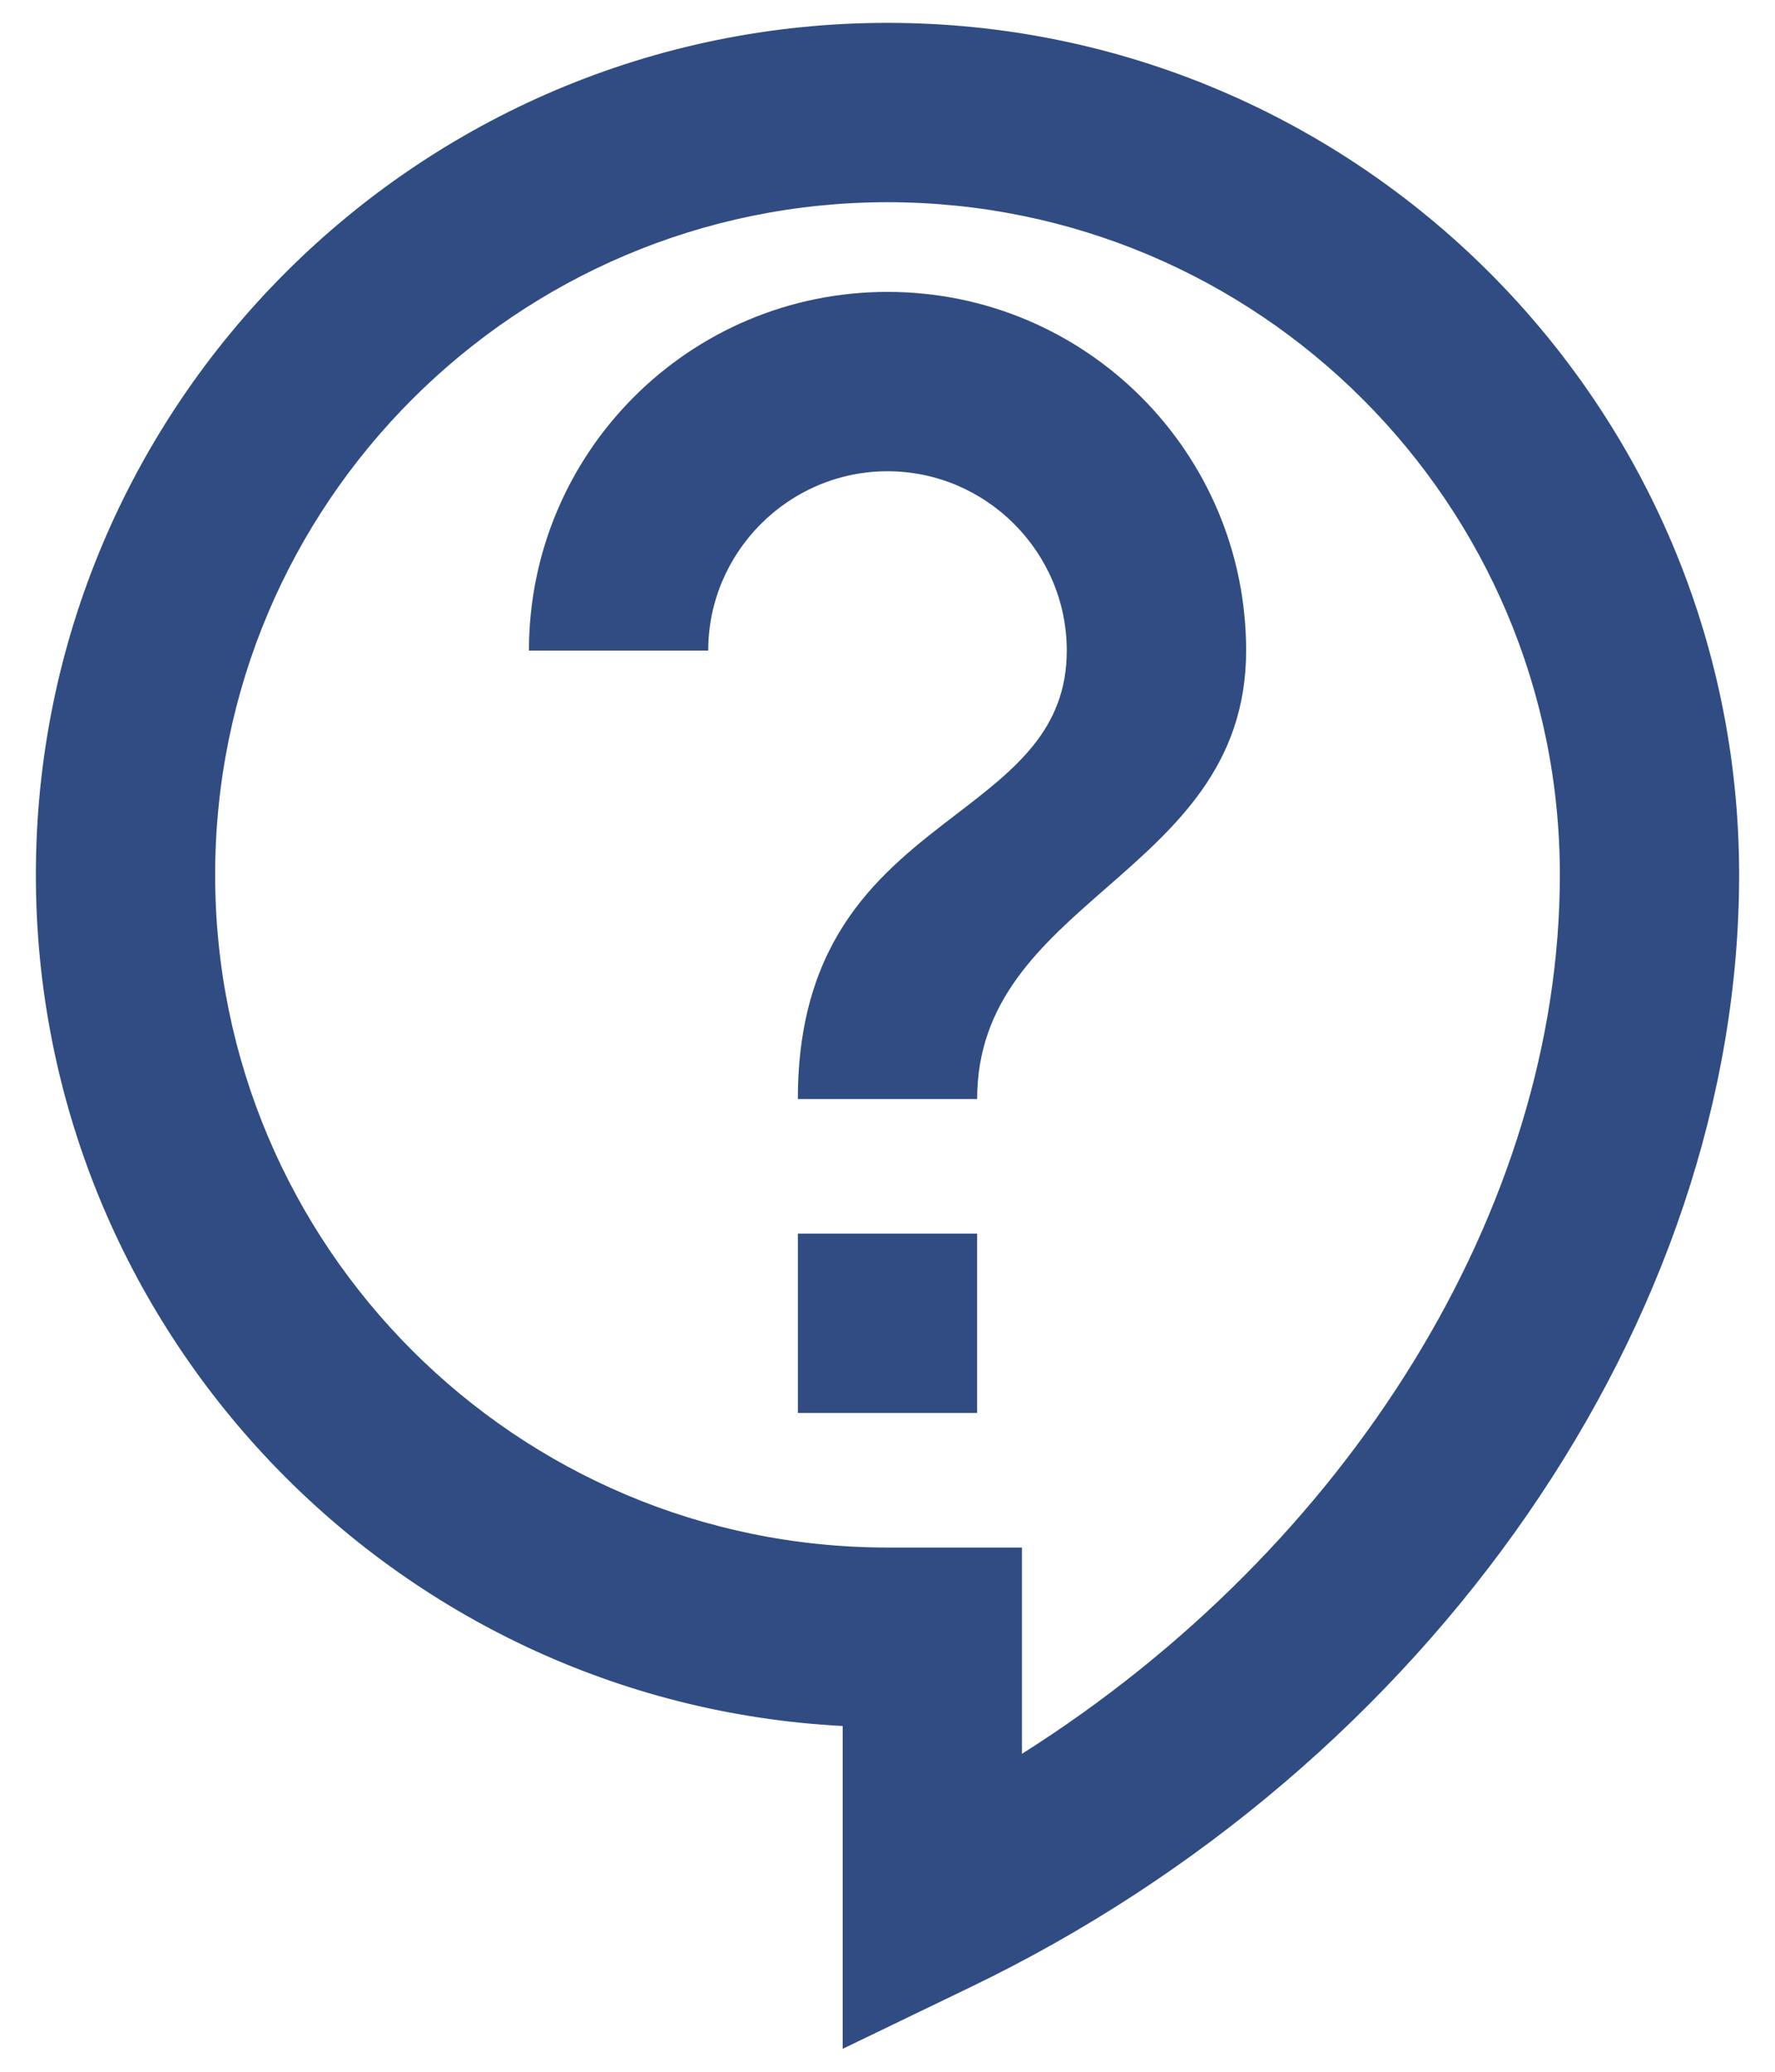 <svg width="24" height="28" viewBox="0 0 24 28" fill="none" xmlns="http://www.w3.org/2000/svg">
<path fill-rule="evenodd" clip-rule="evenodd" d="M11.394 23.327V27.69L13.127 26.854C19.346 23.86 23.515 17.824 23.515 11.824C23.515 5.472 18.352 0.309 12 0.309C5.648 0.309 0.485 5.472 0.485 11.824C0.485 17.969 5.321 23.012 11.394 23.327ZM2.909 11.824C2.909 6.806 6.982 2.733 12 2.733C17.018 2.733 21.091 6.806 21.091 11.824C21.091 16.333 18.23 20.915 13.818 23.703V20.915H12C6.982 20.915 2.909 16.842 2.909 11.824ZM13.212 16.672V19.096H10.788V16.672H13.212ZM12.934 11.002C11.93 11.771 10.788 12.646 10.788 14.854H13.212C13.212 13.526 14.074 12.773 14.959 12C15.891 11.185 16.849 10.348 16.849 8.793C16.849 6.115 14.679 3.945 12 3.945C9.321 3.945 7.152 6.115 7.152 8.793H9.576C9.576 7.46 10.667 6.369 12 6.369C13.333 6.369 14.424 7.46 14.424 8.793C14.424 9.859 13.722 10.398 12.934 11.002Z" fill="#304C82"/>
</svg>
